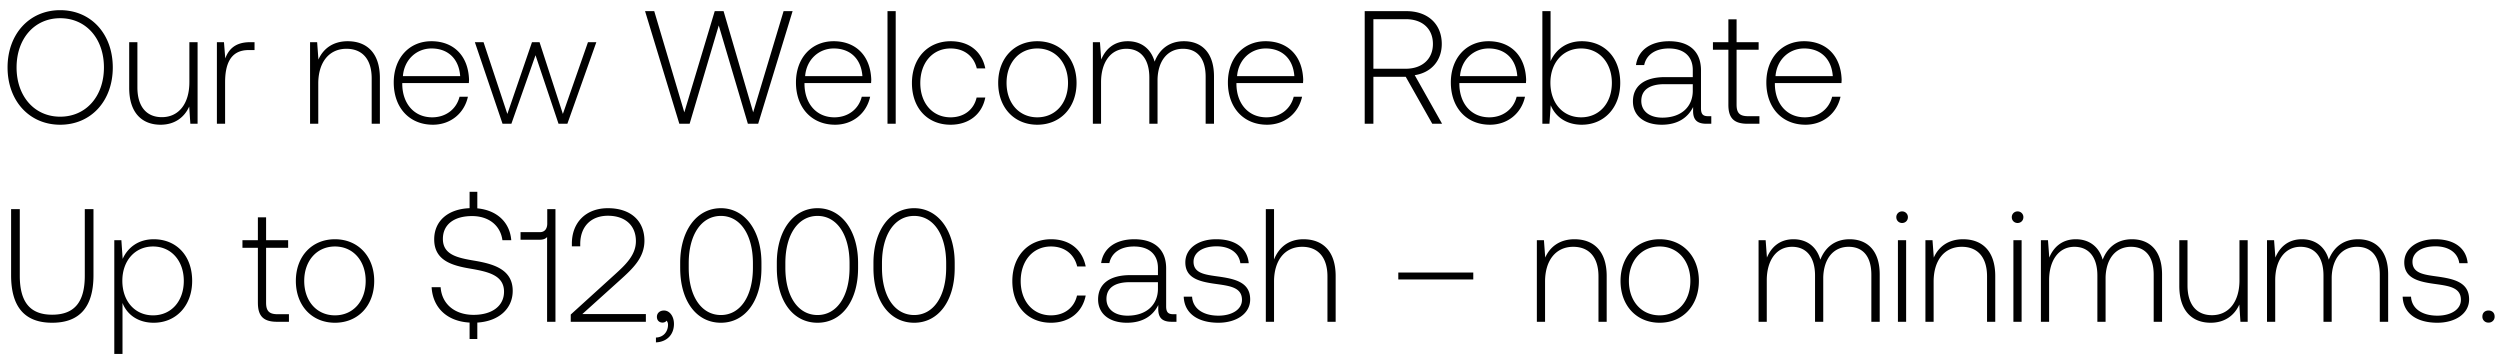 <svg width="202" height="29" viewBox="0 0 202 29" fill="none" xmlns="http://www.w3.org/2000/svg"><path d="M9.113 5.45c0-2.691-1.742-4.628-4.251-4.628C2.366.822.611 2.759.611 5.45s1.755 4.628 4.251 4.628c2.509 0 4.251-1.937 4.251-4.628zm-7.774 0c0-2.327 1.443-3.978 3.523-3.978 2.093 0 3.536 1.651 3.536 3.978S6.955 9.428 4.862 9.428c-2.08 0-3.523-1.651-3.523-3.978zm13.962 1.196c0 1.729-.858 2.821-2.223 2.821-1.222 0-1.976-.832-1.976-2.405V3.409h-.663v3.692c0 2.067 1.08 2.977 2.535 2.977 1.17 0 1.937-.624 2.314-1.469L15.38 10h.585V3.409h-.663v3.237zm4.915-3.237c-1.222 0-1.742.585-2.015 1.313l-.104-1.313h-.572V10h.663V6.659c0-1.339.351-2.613 1.898-2.613h.481v-.637h-.35zm7.88-.078c-1.21 0-1.99.624-2.367 1.482l-.104-1.404h-.572V10h.663V6.75c0-1.716.871-2.808 2.275-2.808 1.274 0 2.041.832 2.041 2.392V10h.663V6.308c0-2.08-1.105-2.977-2.6-2.977zm6.877 6.747c1.443 0 2.548-.936 2.834-2.262h-.676c-.26 1.027-1.13 1.664-2.21 1.664-1.469 0-2.392-1.118-2.418-2.652v-.117h5.382c0-.091.013-.195.013-.273-.065-1.963-1.274-3.107-3.042-3.107-1.807 0-3.042 1.378-3.042 3.328 0 2.067 1.287 3.419 3.16 3.419zm-2.418-3.926c.104-1.339 1.105-2.236 2.314-2.236 1.287 0 2.21.793 2.314 2.236h-4.628zM40.605 10h.715l1.95-5.538L45.129 10h.715l2.34-6.591h-.676L45.48 9.207l-1.885-5.798h-.611l-1.99 5.798-1.923-5.798h-.702L40.605 10zm14.285 0h.832l2.353-7.943L60.428 10h.832L64.042.9h-.728l-2.457 8.177L58.465.9h-.715l-2.457 8.177L52.862.9h-.741L54.89 10zm12.583.078c1.443 0 2.548-.936 2.834-2.262h-.676c-.26 1.027-1.13 1.664-2.21 1.664-1.469 0-2.392-1.118-2.418-2.652v-.117h5.382c0-.091.013-.195.013-.273-.065-1.963-1.274-3.107-3.042-3.107-1.807 0-3.042 1.378-3.042 3.328 0 2.067 1.287 3.419 3.16 3.419zm-2.418-3.926c.104-1.339 1.105-2.236 2.314-2.236 1.287 0 2.21.793 2.314 2.236h-4.628zM71.71 10h.663V.9h-.663V10zm5.094.078c1.495 0 2.548-.858 2.808-2.197h-.702c-.22.975-1.014 1.599-2.106 1.599-1.443 0-2.444-1.131-2.444-2.769 0-1.638.988-2.795 2.444-2.795 1.105 0 1.885.624 2.12 1.612h.688c-.273-1.365-1.3-2.197-2.795-2.197-1.859 0-3.133 1.378-3.133 3.38 0 2.028 1.261 3.367 3.12 3.367zm7.01 0c1.858 0 3.171-1.378 3.171-3.38 0-1.989-1.313-3.367-3.172-3.367-1.859 0-3.159 1.378-3.159 3.367 0 2.002 1.3 3.38 3.16 3.38zm0-.598c-1.47 0-2.484-1.144-2.484-2.782 0-1.625 1.014-2.782 2.483-2.782 1.47 0 2.483 1.157 2.483 2.782 0 1.638-1.014 2.782-2.483 2.782zm11.846-6.149c-1.209 0-1.989.676-2.366 1.651-.312-1.092-1.13-1.651-2.17-1.651-1.132 0-1.808.663-2.145 1.482l-.104-1.404h-.572V10h.662V6.646c0-1.612.78-2.704 2.041-2.704 1.145 0 1.86.806 1.86 2.327V10h.663V6.412c.038-1.508.819-2.47 2.053-2.47 1.144 0 1.834.767 1.834 2.262V10h.675V6.178c0-1.989-1.053-2.847-2.43-2.847zm6.714 6.747c1.443 0 2.548-.936 2.834-2.262h-.676c-.26 1.027-1.131 1.664-2.21 1.664-1.469 0-2.392-1.118-2.418-2.652v-.117h5.382c0-.091.013-.195.013-.273-.065-1.963-1.274-3.107-3.042-3.107-1.807 0-3.042 1.378-3.042 3.328 0 2.067 1.287 3.419 3.159 3.419zm-2.418-3.926c.104-1.339 1.105-2.236 2.314-2.236 1.287 0 2.21.793 2.314 2.236h-4.628zM110.268 10h.702V6.204h2.613L115.728 10h.793l-2.21-3.926c1.339-.208 2.184-1.183 2.184-2.522 0-1.612-1.131-2.652-2.86-2.652h-3.367V10zm3.328-8.45c1.339 0 2.184.78 2.184 2.002 0 1.209-.858 2.002-2.197 2.002h-2.613V1.55h2.626zm6.791 8.528c1.443 0 2.548-.936 2.834-2.262h-.676c-.26 1.027-1.131 1.664-2.21 1.664-1.469 0-2.392-1.118-2.418-2.652v-.117h5.382c0-.091.013-.195.013-.273-.065-1.963-1.274-3.107-3.042-3.107-1.807 0-3.042 1.378-3.042 3.328 0 2.067 1.287 3.419 3.159 3.419zm-2.418-3.926c.104-1.339 1.105-2.236 2.314-2.236 1.287 0 2.21.793 2.314 2.236h-4.628zm9.839-2.821c-1.235 0-2.106.676-2.522 1.612V.9h-.663V10h.572l.104-1.495c.39.949 1.274 1.573 2.509 1.573 1.807 0 3.107-1.378 3.107-3.38 0-2.067-1.3-3.367-3.107-3.367zm-.052 6.149c-1.469 0-2.483-1.144-2.483-2.795 0-1.612 1.014-2.769 2.483-2.769s2.483 1.157 2.483 2.782c0 1.638-1.014 2.782-2.483 2.782zm10.269-.091c-.39 0-.585-.13-.585-.637V5.684c0-1.508-.923-2.353-2.574-2.353-1.508 0-2.509.728-2.678 1.924h.663c.169-.806.871-1.339 1.989-1.339 1.235 0 1.937.65 1.937 1.742v.572h-2.236c-1.69 0-2.6.728-2.6 1.963 0 1.17.923 1.885 2.327 1.885 1.339 0 2.132-.611 2.535-1.43v.234c-.026.78.299 1.118 1.079 1.118h.39v-.611h-.247zm-1.248-2.054c0 1.261-.897 2.171-2.457 2.171-1.053 0-1.703-.533-1.703-1.352 0-.871.65-1.352 1.872-1.352h2.288v.533zm2.876 1.131c0 1.053.429 1.534 1.547 1.534h.962v-.611h-.91c-.689 0-.936-.26-.936-.936V4.02h1.781v-.611h-1.781V1.563h-.663v1.846h-1.248v.611h1.248v4.446zm6.227 1.612c1.443 0 2.548-.936 2.834-2.262h-.676c-.26 1.027-1.131 1.664-2.21 1.664-1.469 0-2.392-1.118-2.418-2.652v-.117h5.382c0-.091.013-.195.013-.273-.065-1.963-1.274-3.107-3.042-3.107-1.807 0-3.042 1.378-3.042 3.328 0 2.067 1.287 3.419 3.159 3.419zm-2.418-3.926c.104-1.339 1.105-2.236 2.314-2.236 1.287 0 2.21.793 2.314 2.236h-4.628zM.897 22.243c0 2.535 1.079 3.835 3.315 3.835 2.249 0 3.341-1.3 3.341-3.835V16.9h-.702v5.382c0 2.093-.806 3.146-2.639 3.146-1.807 0-2.613-1.053-2.613-3.146V16.9H.897v5.343zm11.523-2.912c-1.235 0-2.093.663-2.509 1.586l-.104-1.508h-.572V28.6h.663v-4.121c.377.962 1.274 1.599 2.522 1.599 1.807 0 3.107-1.378 3.107-3.38 0-2.067-1.3-3.367-3.107-3.367zm-.052 6.149c-1.469 0-2.483-1.144-2.483-2.795 0-1.612 1.014-2.769 2.483-2.769 1.47 0 2.483 1.157 2.483 2.782 0 1.638-1.014 2.782-2.483 2.782zm8.47-1.014c0 1.053.428 1.534 1.546 1.534h.962v-.611h-.91c-.689 0-.936-.26-.936-.936V20.02h1.782v-.611H21.5v-1.846h-.663v1.846H19.59v.611h1.247v4.446zm6.226 1.612c1.86 0 3.172-1.378 3.172-3.38 0-1.989-1.313-3.367-3.172-3.367-1.859 0-3.159 1.378-3.159 3.367 0 2.002 1.3 3.38 3.16 3.38zm0-.598c-1.469 0-2.483-1.144-2.483-2.782 0-1.625 1.014-2.782 2.483-2.782 1.47 0 2.483 1.157 2.483 2.782 0 1.638-1.014 2.782-2.483 2.782zm14.363-1.976c0-1.729-1.534-2.171-3.042-2.431-1.39-.234-2.6-.468-2.6-1.768 0-1.183.923-1.846 2.353-1.846 1.365 0 2.301.767 2.457 1.95h.715c-.117-1.43-1.13-2.418-2.743-2.574v-1.339h-.624v1.326c-1.742.065-2.86 1.027-2.86 2.522 0 1.729 1.482 2.119 2.938 2.366 1.43.247 2.704.533 2.704 1.859 0 1.17-.988 1.872-2.457 1.872-1.534 0-2.574-.884-2.665-2.236h-.728c.091 1.625 1.21 2.756 3.068 2.86v1.326h.624v-1.326c1.73-.104 2.86-1.118 2.86-2.561zm2.791-5.447c0 .416-.195.702-.598.702h-1.56v.611h1.56c.273 0 .468-.078.585-.221V26h.676v-9.1h-.663v1.157zM46.116 26h6.07v-.624h-5.134l3.029-2.73c1.053-.949 1.989-1.82 1.989-3.198 0-1.599-1.105-2.626-2.951-2.626-1.768 0-2.912 1.144-2.912 2.86v.221h.676v-.182c0-1.417.87-2.288 2.236-2.288 1.378 0 2.262.767 2.262 2.054 0 1.144-.871 1.937-1.73 2.717l-3.535 3.211V26zm7.534-.91c-.351 0-.572.221-.572.507 0 .312.208.468.455.468.13 0 .26-.052.325-.156a.469.469 0 01.117.338c0 .494-.312 1.001-.975 1.027v.39c.897-.039 1.456-.637 1.456-1.495 0-.598-.338-1.079-.806-1.079zm1.31-3.432c0 2.665 1.313 4.42 3.289 4.42 1.95 0 3.276-1.755 3.276-4.42v-.416c0-2.587-1.326-4.42-3.276-4.42-1.976 0-3.29 1.833-3.29 4.42v.416zm5.876-.026c0 2.314-1.027 3.822-2.587 3.822-1.573 0-2.6-1.508-2.6-3.822v-.364c0-2.314 1.027-3.822 2.6-3.822 1.56 0 2.587 1.508 2.587 3.822v.364zm1.932.026c0 2.665 1.313 4.42 3.289 4.42 1.95 0 3.276-1.755 3.276-4.42v-.416c0-2.587-1.326-4.42-3.276-4.42-1.976 0-3.29 1.833-3.29 4.42v.416zm5.876-.026c0 2.314-1.027 3.822-2.587 3.822-1.573 0-2.6-1.508-2.6-3.822v-.364c0-2.314 1.027-3.822 2.6-3.822 1.56 0 2.587 1.508 2.587 3.822v.364zm1.931.026c0 2.665 1.313 4.42 3.29 4.42 1.95 0 3.275-1.755 3.275-4.42v-.416c0-2.587-1.326-4.42-3.276-4.42-1.976 0-3.289 1.833-3.289 4.42v.416zm5.876-.026c0 2.314-1.027 3.822-2.587 3.822-1.573 0-2.6-1.508-2.6-3.822v-.364c0-2.314 1.027-3.822 2.6-3.822 1.56 0 2.587 1.508 2.587 3.822v.364zm8.465 4.446c1.495 0 2.548-.858 2.808-2.197h-.702c-.221.975-1.014 1.599-2.106 1.599-1.443 0-2.444-1.131-2.444-2.769 0-1.638.988-2.795 2.444-2.795 1.105 0 1.885.624 2.119 1.612h.689c-.273-1.365-1.3-2.197-2.795-2.197-1.86 0-3.133 1.378-3.133 3.38 0 2.028 1.26 3.367 3.12 3.367zm9.894-.689c-.39 0-.585-.13-.585-.637v-3.068c0-1.508-.923-2.353-2.574-2.353-1.508 0-2.509.728-2.678 1.924h.663c.17-.806.871-1.339 1.99-1.339 1.234 0 1.936.65 1.936 1.742v.572h-2.236c-1.69 0-2.6.728-2.6 1.963 0 1.17.923 1.885 2.327 1.885 1.34 0 2.132-.611 2.535-1.43v.234c-.026.78.3 1.118 1.08 1.118h.39v-.611h-.248zm-1.248-2.054c0 1.261-.897 2.171-2.457 2.171-1.053 0-1.703-.533-1.703-1.352 0-.871.65-1.352 1.872-1.352h2.288v.533zm2.083.637c.052 1.365 1.157 2.106 2.808 2.106 1.417 0 2.561-.715 2.561-1.885 0-1.391-1.222-1.664-2.639-1.859-1.027-.143-1.937-.26-1.937-1.183 0-.754.741-1.248 1.86-1.248 1.052 0 1.806.507 1.923 1.365h.676c-.117-1.287-1.17-1.937-2.6-1.937-1.469-.013-2.522.741-2.522 1.872 0 1.326 1.222 1.573 2.574 1.755 1.105.156 2.002.299 2.002 1.274 0 .78-.819 1.274-1.898 1.274-1.26 0-2.08-.585-2.132-1.534h-.676zm9.676-4.641c-1.235 0-2.002.689-2.379 1.638V16.9h-.663V26h.663v-3.25c0-1.716.871-2.808 2.275-2.808 1.261 0 2.041.832 2.041 2.392V26h.663v-3.692c0-2.08-1.105-2.977-2.6-2.977zm13.72 3.25v-.559h-6.058v.559h6.058zm8.179-3.25c-1.209 0-1.989.624-2.366 1.482l-.104-1.404h-.572V26h.663v-3.25c0-1.716.871-2.808 2.275-2.808 1.274 0 2.041.832 2.041 2.392V26h.663v-3.692c0-2.08-1.105-2.977-2.6-2.977zm6.878 6.747c1.859 0 3.172-1.378 3.172-3.38 0-1.989-1.313-3.367-3.172-3.367-1.859 0-3.159 1.378-3.159 3.367 0 2.002 1.3 3.38 3.159 3.38zm0-.598c-1.469 0-2.483-1.144-2.483-2.782 0-1.625 1.014-2.782 2.483-2.782s2.483 1.157 2.483 2.782c0 1.638-1.014 2.782-2.483 2.782zm15.352-6.149c-1.209 0-1.989.676-2.366 1.651-.312-1.092-1.131-1.651-2.171-1.651-1.131 0-1.807.663-2.145 1.482l-.104-1.404h-.572V26h.663v-3.354c0-1.612.78-2.704 2.041-2.704 1.144 0 1.859.806 1.859 2.327V26h.663v-3.588c.039-1.508.819-2.47 2.054-2.47 1.144 0 1.833.767 1.833 2.262V26h.676v-3.822c0-1.989-1.053-2.847-2.431-2.847zm4.24-1.313c.26 0 .468-.195.468-.468a.458.458 0 00-.468-.468.458.458 0 00-.468.468c0 .273.208.468.468.468zM153.352 26h.663v-6.591h-.663V26zm5.264-6.669c-1.209 0-1.989.624-2.366 1.482l-.104-1.404h-.572V26h.663v-3.25c0-1.716.871-2.808 2.275-2.808 1.274 0 2.041.832 2.041 2.392V26h.663v-3.692c0-2.08-1.105-2.977-2.6-2.977zm4.405-1.313c.26 0 .468-.195.468-.468a.458.458 0 00-.468-.468.458.458 0 00-.468.468c0 .273.208.468.468.468zM162.683 26h.663v-6.591h-.663V26zm9.58-6.669c-1.209 0-1.989.676-2.366 1.651-.312-1.092-1.131-1.651-2.171-1.651-1.131 0-1.807.663-2.145 1.482l-.104-1.404h-.572V26h.663v-3.354c0-1.612.78-2.704 2.041-2.704 1.144 0 1.859.806 1.859 2.327V26h.663v-3.588c.039-1.508.819-2.47 2.054-2.47 1.144 0 1.833.767 1.833 2.262V26h.676v-3.822c0-1.989-1.053-2.847-2.431-2.847zm8.687 3.315c0 1.729-.858 2.821-2.223 2.821-1.222 0-1.976-.832-1.976-2.405v-3.653h-.663v3.692c0 2.067 1.079 2.977 2.535 2.977 1.17 0 1.937-.624 2.314-1.469l.091 1.391h.585v-6.591h-.663v3.237zm9.582-3.315c-1.209 0-1.989.676-2.366 1.651-.312-1.092-1.131-1.651-2.171-1.651-1.131 0-1.807.663-2.145 1.482l-.104-1.404h-.572V26h.663v-3.354c0-1.612.78-2.704 2.041-2.704 1.144 0 1.859.806 1.859 2.327V26h.663v-3.588c.039-1.508.819-2.47 2.054-2.47 1.144 0 1.833.767 1.833 2.262V26h.676v-3.822c0-1.989-1.053-2.847-2.431-2.847zm3.603 4.641c.052 1.365 1.157 2.106 2.808 2.106 1.417 0 2.561-.715 2.561-1.885 0-1.391-1.222-1.664-2.639-1.859-1.027-.143-1.937-.26-1.937-1.183 0-.754.741-1.248 1.859-1.248 1.053 0 1.807.507 1.924 1.365h.676c-.117-1.287-1.17-1.937-2.6-1.937-1.469-.013-2.522.741-2.522 1.872 0 1.326 1.222 1.573 2.574 1.755 1.105.156 2.002.299 2.002 1.274 0 .78-.819 1.274-1.898 1.274-1.261 0-2.08-.585-2.132-1.534h-.676zm6.442 1.599a.47.47 0 00.494.494.47.47 0 00.494-.494c0-.299-.208-.481-.494-.481-.286 0-.494.182-.494.481z" fill="#000"/></svg>